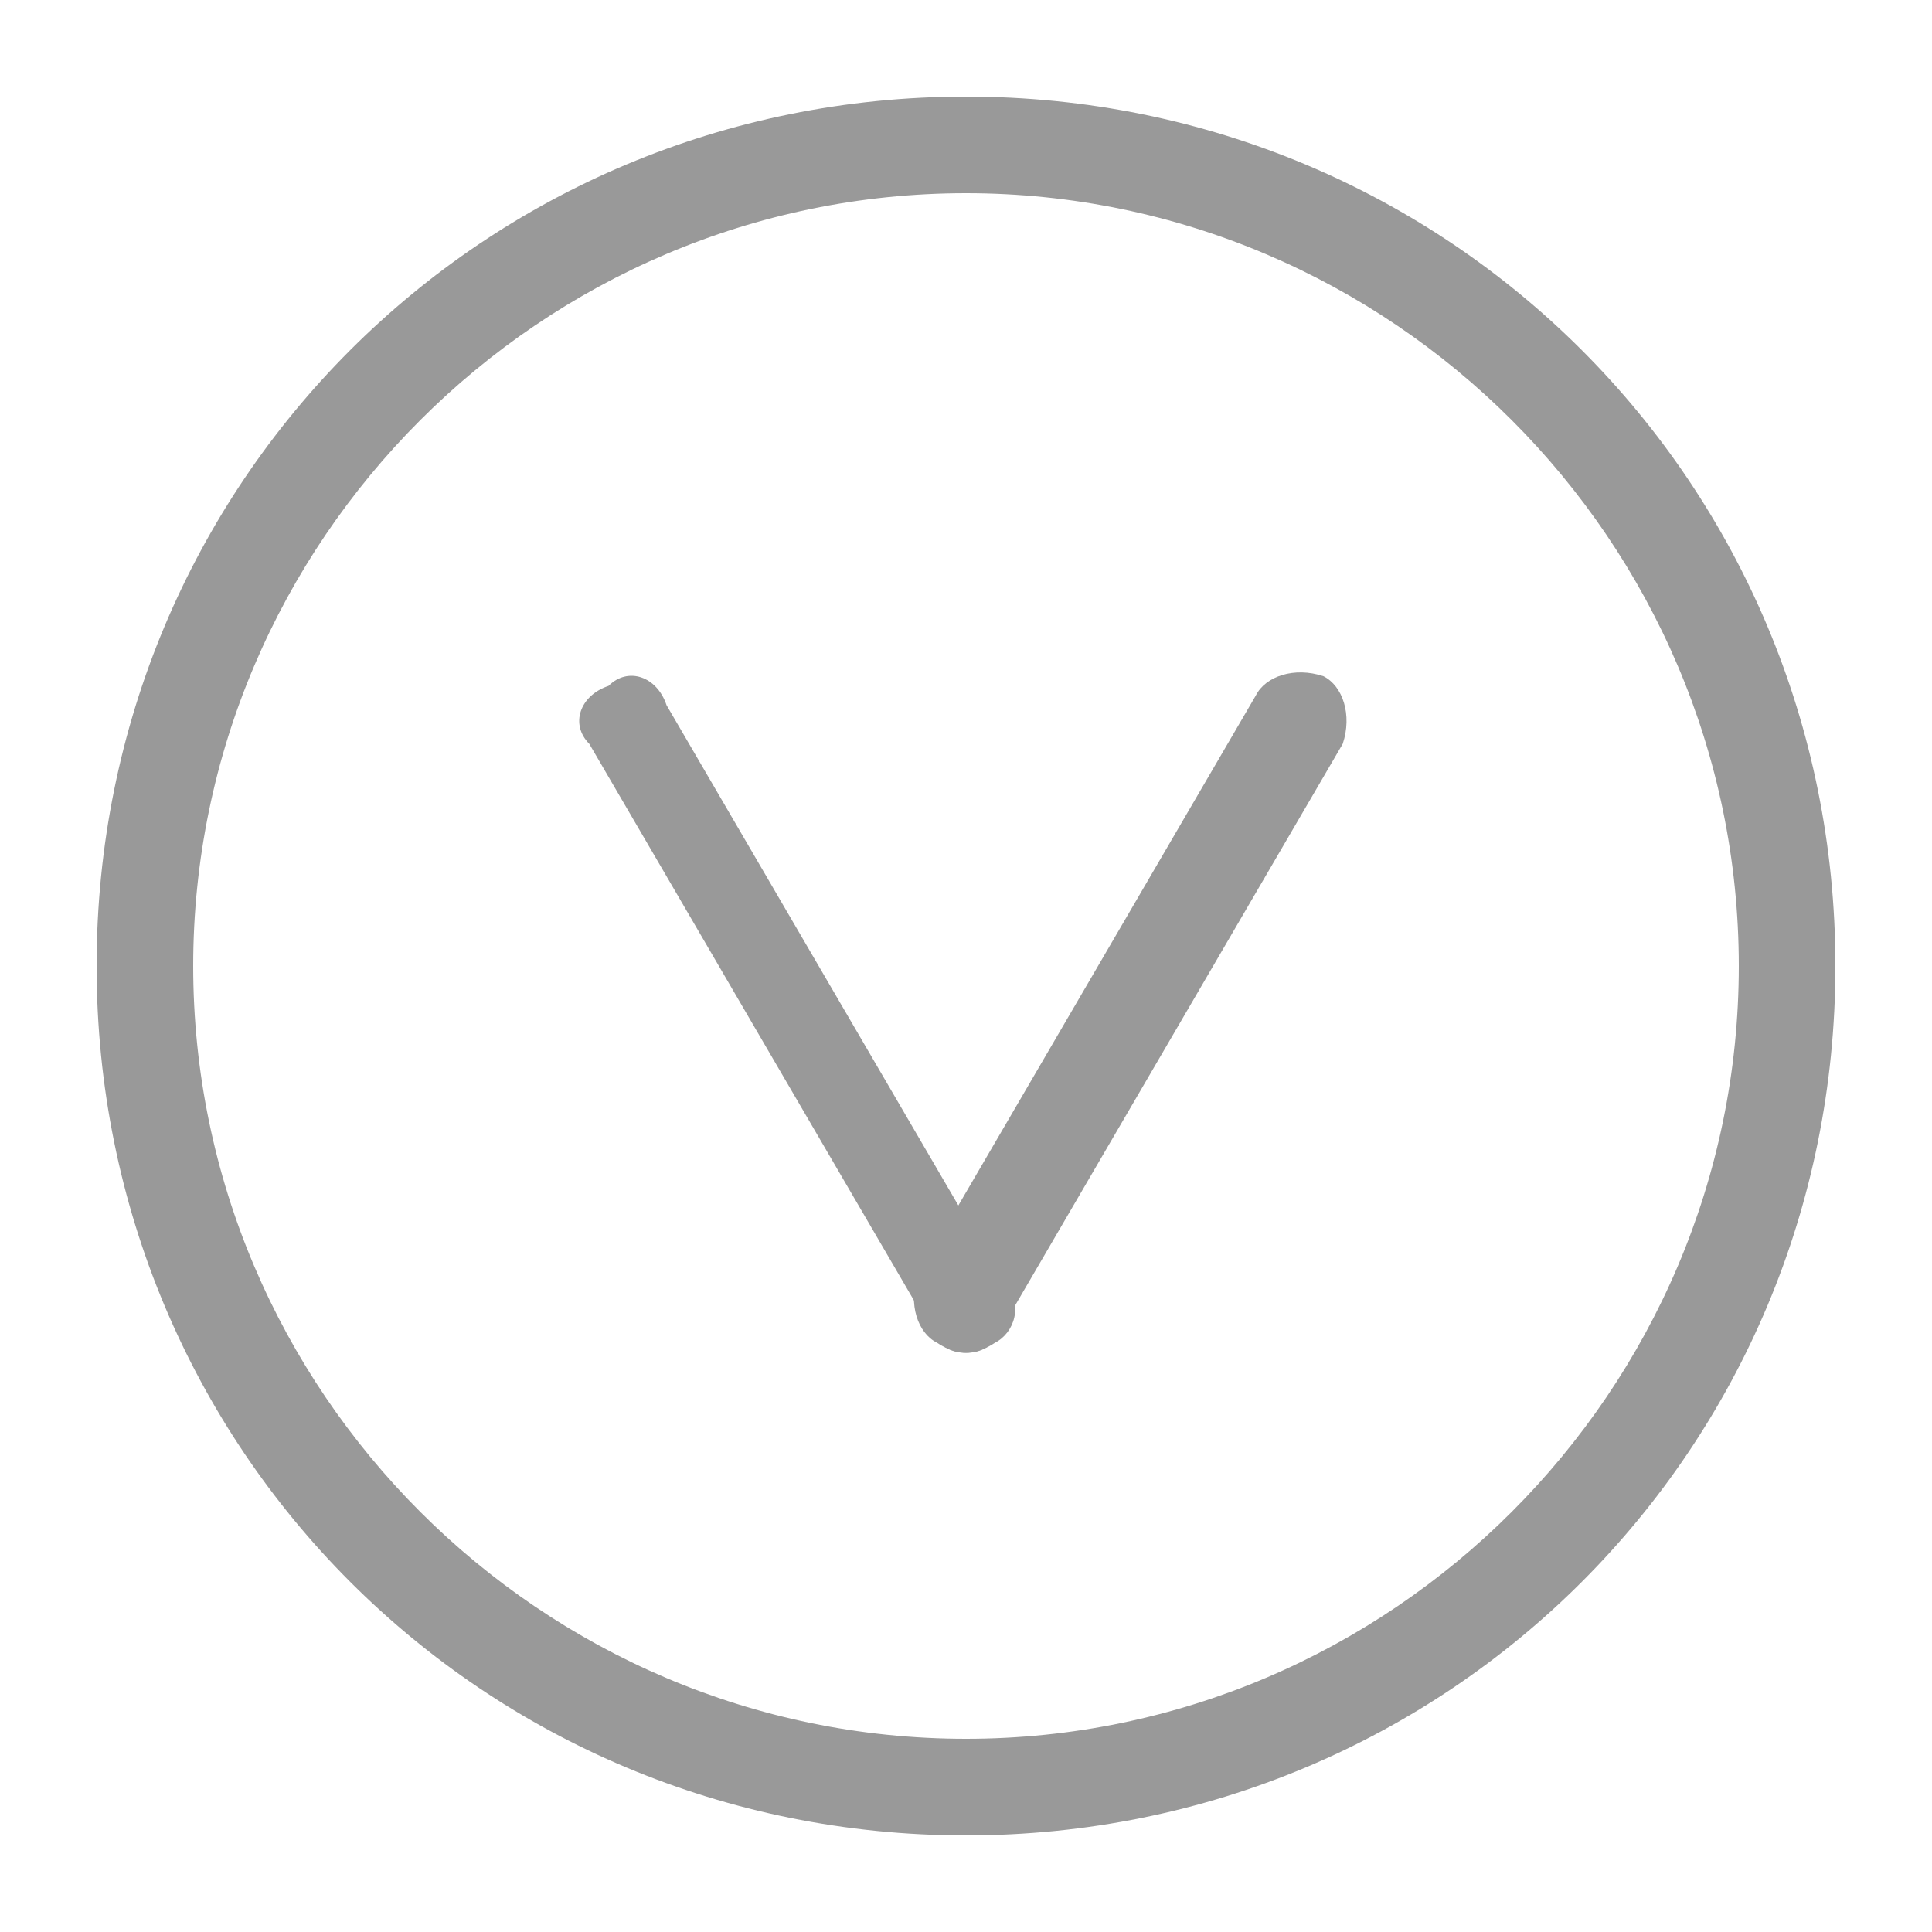 <?xml version="1.0" encoding="utf-8"?>
<!-- Generator: Adobe Illustrator 21.1.0, SVG Export Plug-In . SVG Version: 6.00 Build 0)  -->
<svg version="1.1" id="图层_1" xmlns="http://www.w3.org/2000/svg" xmlns:xlink="http://www.w3.org/1999/xlink" x="0px" y="0px"
	 viewBox="0 0 20 20" style="enable-background:new 0 0 20 20;" xml:space="preserve">
<style type="text/css">
	.st0{fill:#999999;}
</style>
<path class="st0" d="M10,1c-5,0-9,4-9,9s4,9,9,9s9-4,9-9S15,1,10,1z M10,18c-4.4,0-8-3.6-8-8s3.6-8,8-8s8,3.6,8,8S14.4,18,10,18z"/>
<g>
	<path class="st0" d="M10.3,13.9L10.3,13.9C10,14.1,9.7,14,9.6,13.7l-3.5-6C5.9,7.5,6,7.2,6.3,7.1l0,0C6.5,6.9,6.8,7,6.9,7.3l3.5,6
		C10.6,13.5,10.5,13.8,10.3,13.9z"/>
	<path class="st0" d="M9.7,13.9L9.7,13.9c-0.2-0.1-0.3-0.4-0.2-0.7l3.5-6c0.1-0.2,0.4-0.3,0.7-0.2l0,0c0.2,0.1,0.3,0.4,0.2,0.7
		l-3.5,6C10.3,14,10,14.1,9.7,13.9z"/>
</g>
</svg>
